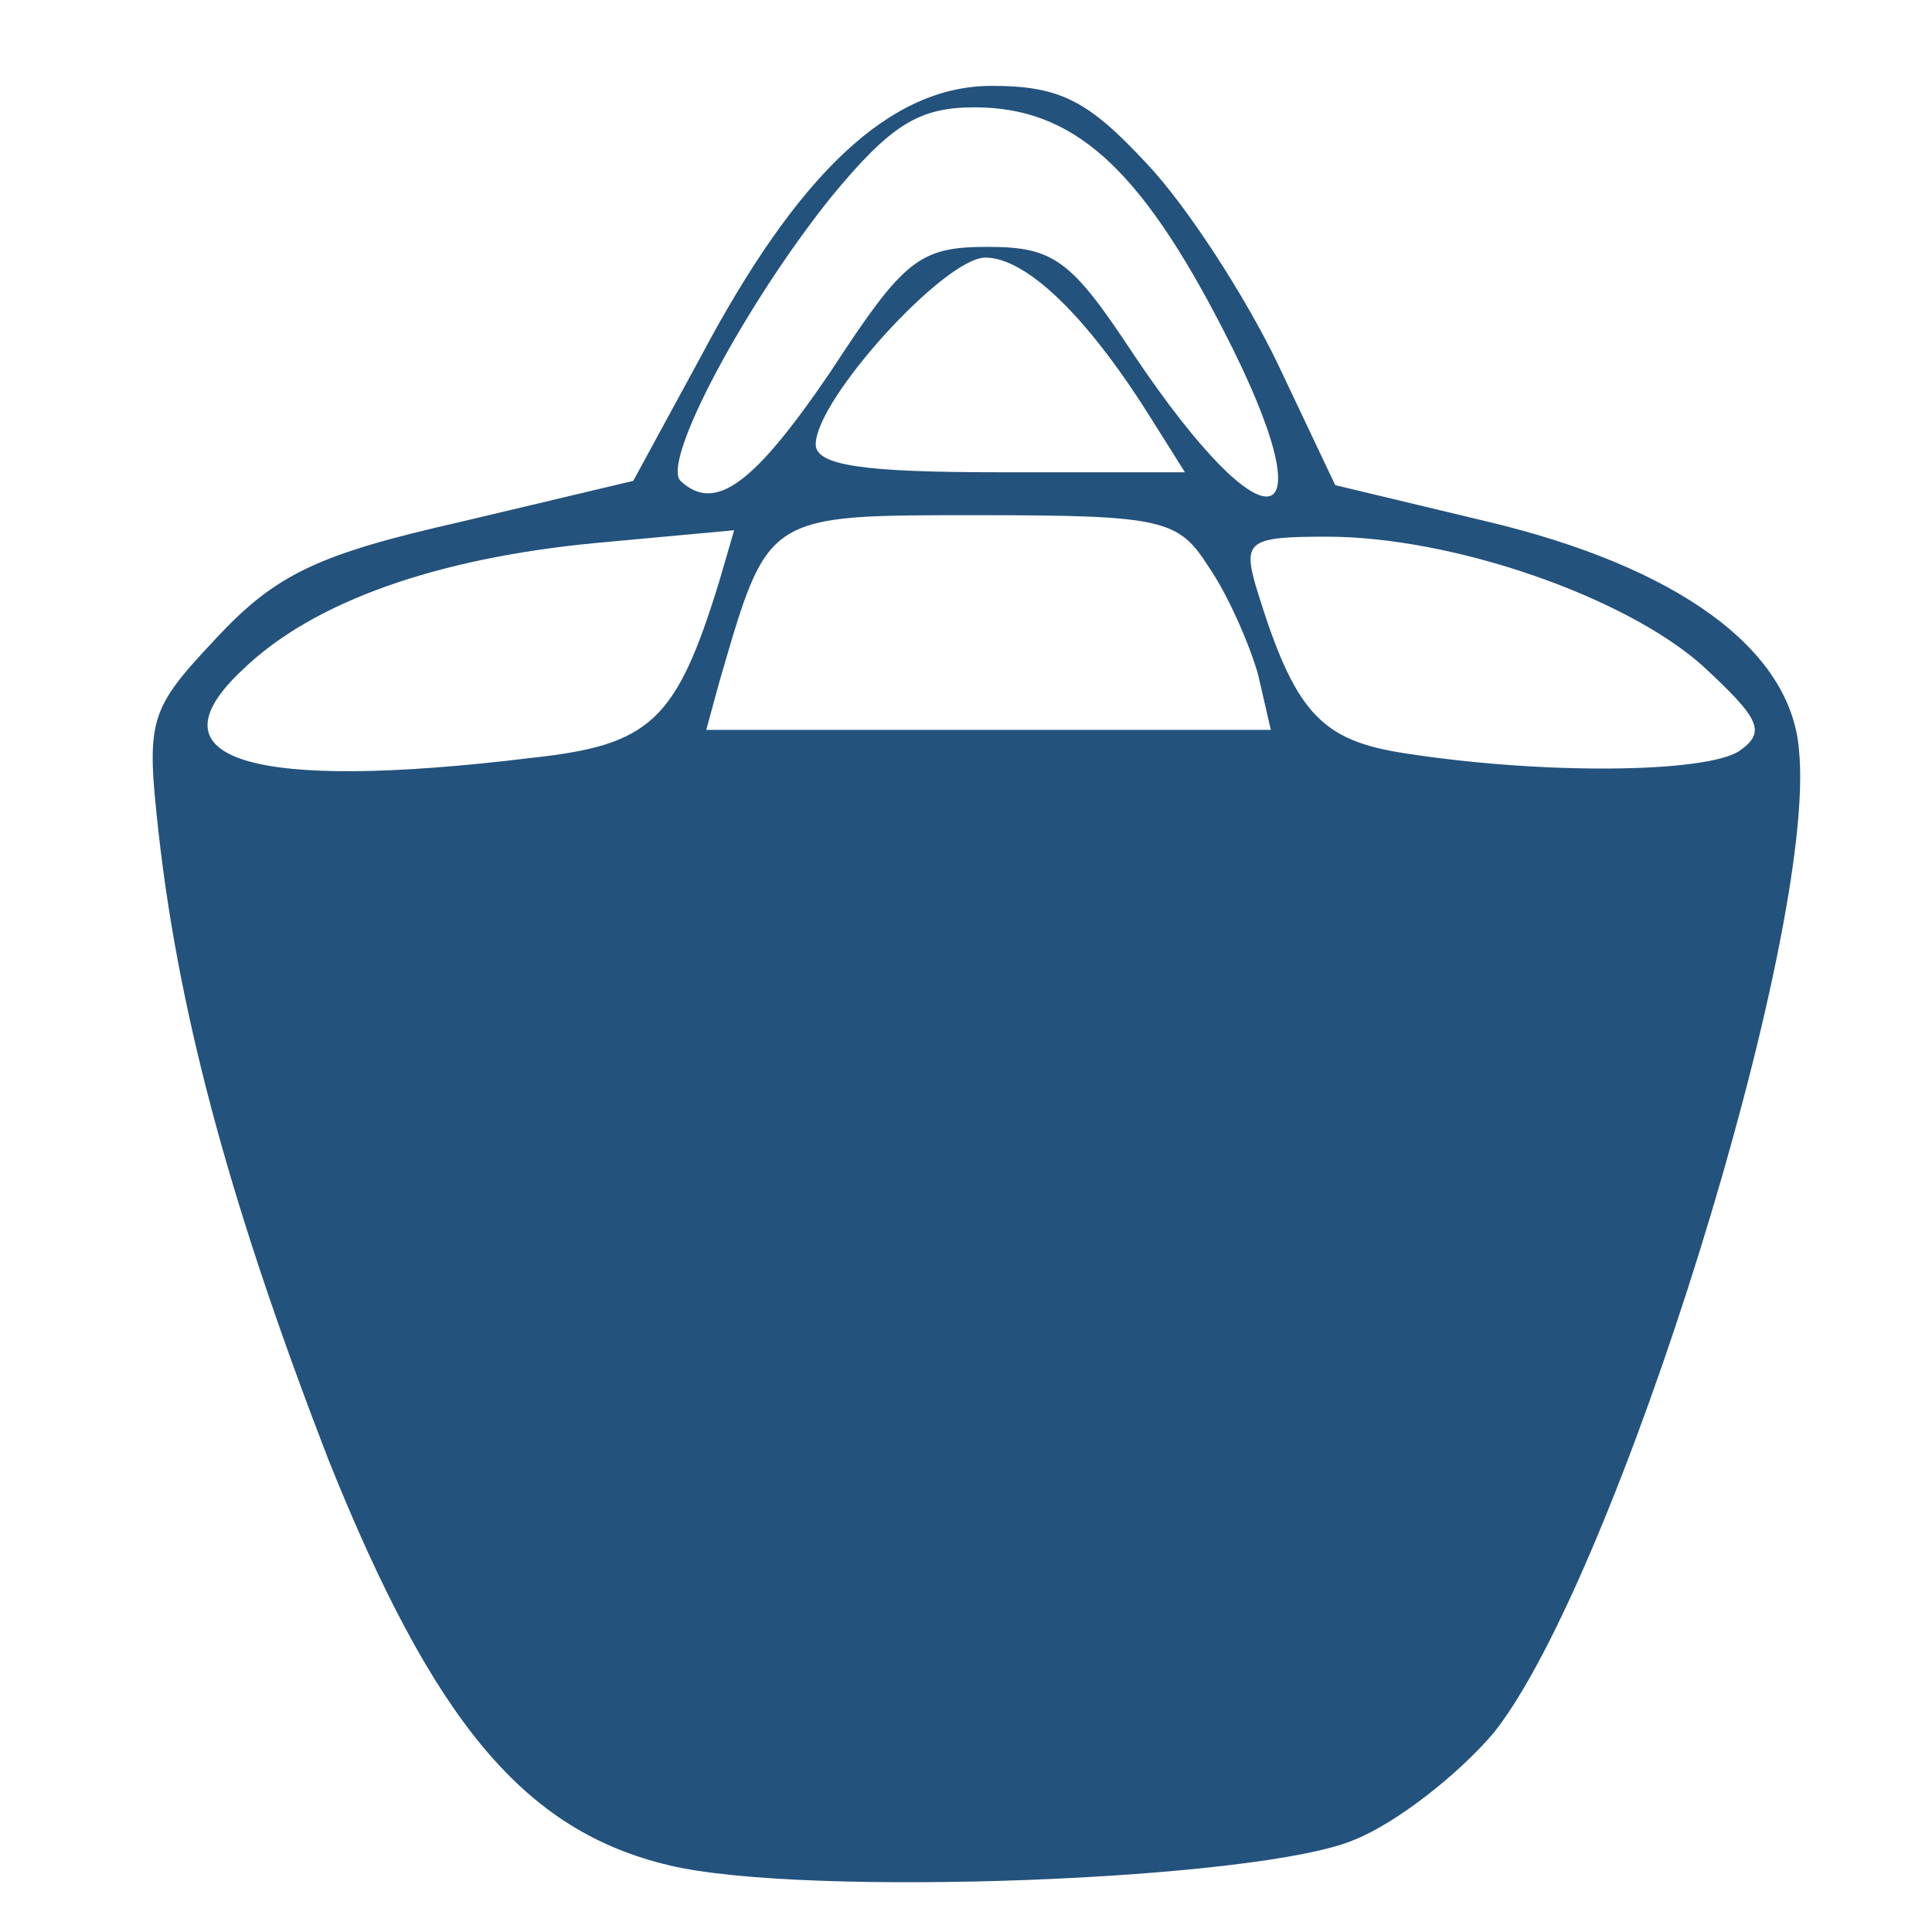 <!DOCTYPE svg PUBLIC "-//W3C//DTD SVG 20010904//EN" "http://www.w3.org/TR/2001/REC-SVG-20010904/DTD/svg10.dtd">
<svg version="1.0" xmlns="http://www.w3.org/2000/svg" width="90px" height="90px" viewBox="0 0 900 900" preserveAspectRatio="xMidYMid meet">
<g id="layer101" fill="#23527c" stroke="none">
 <path d="M312 869 c-68 -16 -110 -67 -159 -189 -44 -114 -69 -203 -79 -291 -6 -54 -5 -58 27 -92 28 -30 48 -39 114 -54 l80 -19 31 -57 c46 -87 89 -127 136 -127 32 0 45 7 72 36 19 20 46 62 61 93 l27 57 71 17 c88 21 141 59 145 106 9 85 -85 386 -142 458 -16 19 -45 42 -65 50 -44 19 -256 27 -319 12z m-64 -516 c55 -6 67 -17 87 -82 l7 -24 -65 6 c-73 7 -131 27 -164 59 -45 42 4 57 135 41z m562 -3 c13 -9 10 -15 -17 -40 -36 -32 -116 -60 -175 -60 -36 0 -39 2 -33 23 18 59 30 72 70 78 65 10 139 9 155 -1z m-224 -36 c-4 -14 -14 -37 -23 -50 -14 -22 -21 -24 -107 -24 -100 0 -98 -1 -121 78 l-6 22 131 0 132 0 -6 -26z m-199 -141 c34 -52 41 -58 73 -58 31 0 39 6 68 50 63 94 92 86 42 -11 -39 -76 -70 -104 -116 -104 -26 0 -39 8 -67 42 -40 50 -79 123 -70 132 16 15 34 2 70 -51z m148 20 c-29 -46 -57 -73 -76 -73 -19 0 -79 66 -79 87 0 10 23 13 86 13 l86 0 -17 -27z"/>
 </g>

</svg>
